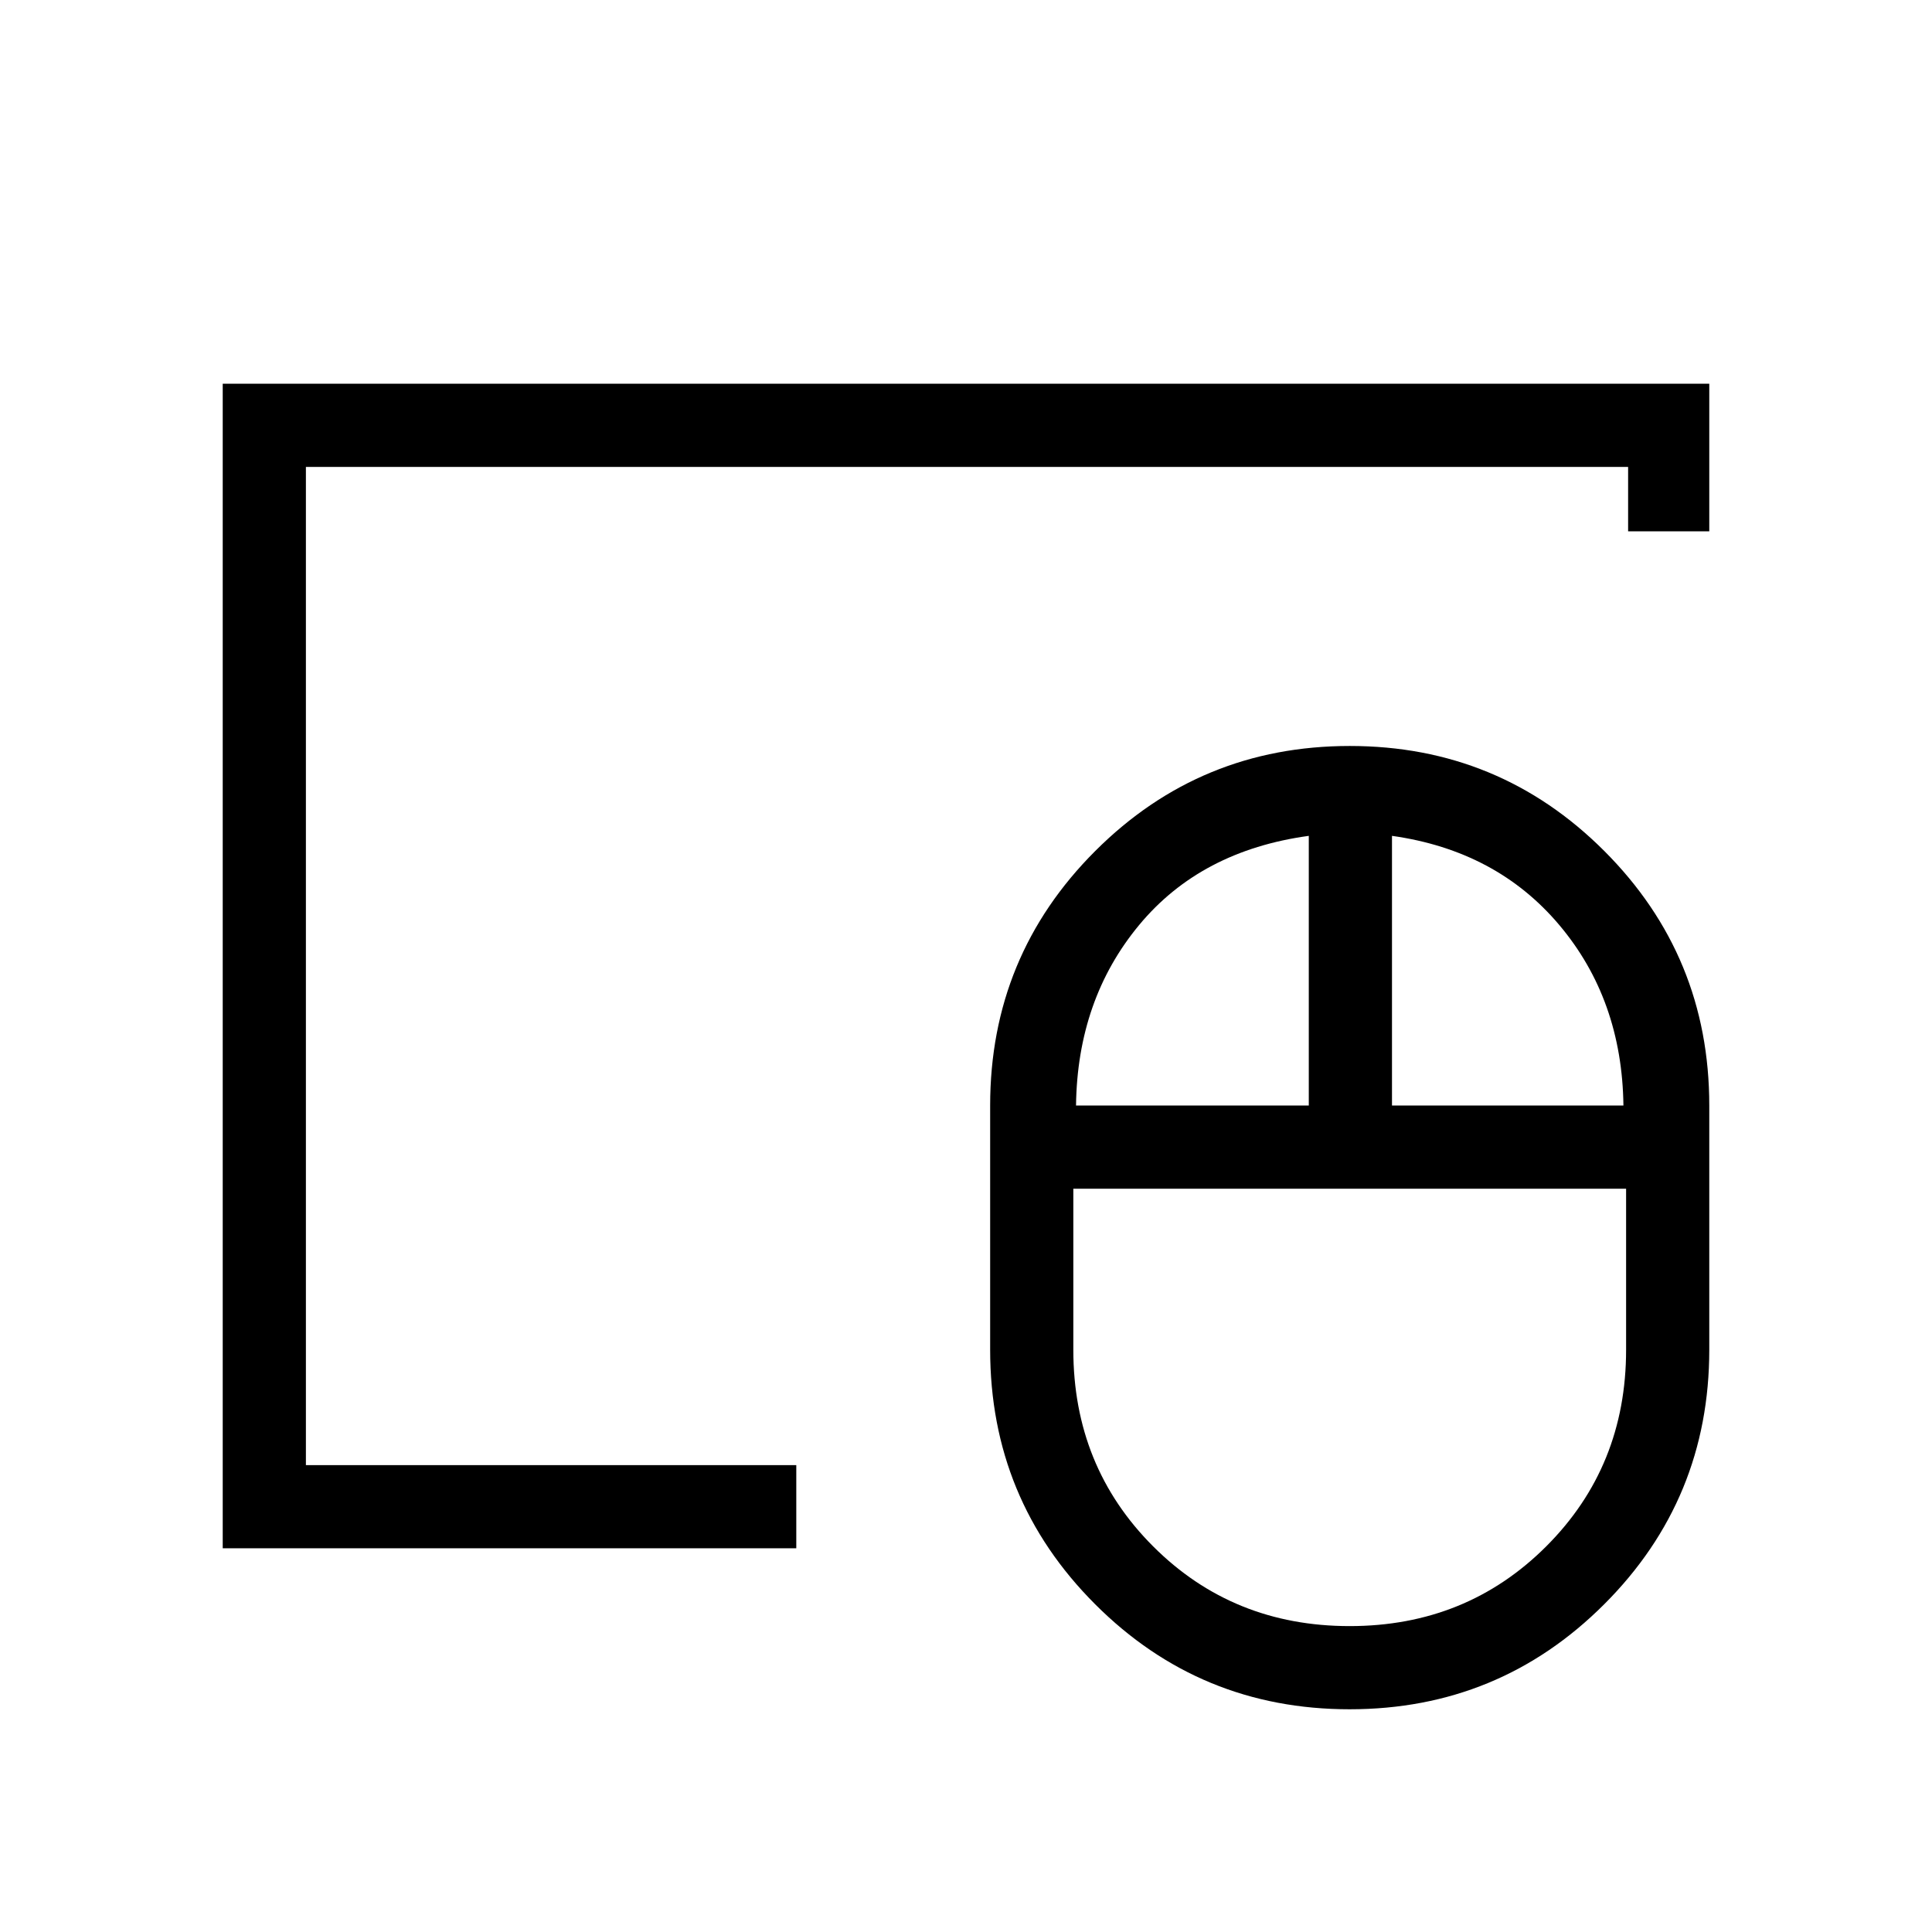 <svg xmlns="http://www.w3.org/2000/svg" height="40" viewBox="0 -960 960 960" width="40"><path d="M670.63-152q58.04 0 97.7-39.64Q808-231.29 808-289.33v-80H533.33v80q0 58.04 39.64 97.69Q612.6-152 670.63-152ZM534.67-410.67h115.66v-134q-53.66 7.34-84.33 44.34t-31.33 89.66Zm157 0h115q-.67-52.66-31.84-89.66-31.16-37-83.16-44.34v134Zm-21.04 300q-74.3 0-126.46-52.19Q492-215.05 492-289.33v-121.34q0-74.28 52.21-126.47 52.2-52.19 126.49-52.19 74.3 0 126.47 52.19 52.16 52.19 52.16 126.47v121.34q0 74.28-52.2 126.47-52.21 52.19-126.5 52.19ZM152-232v-496V-232Zm-41.33 41.33v-578.66h738.66V-696H809v-32H152v496h243.67v41.33h-285Z"/></svg>